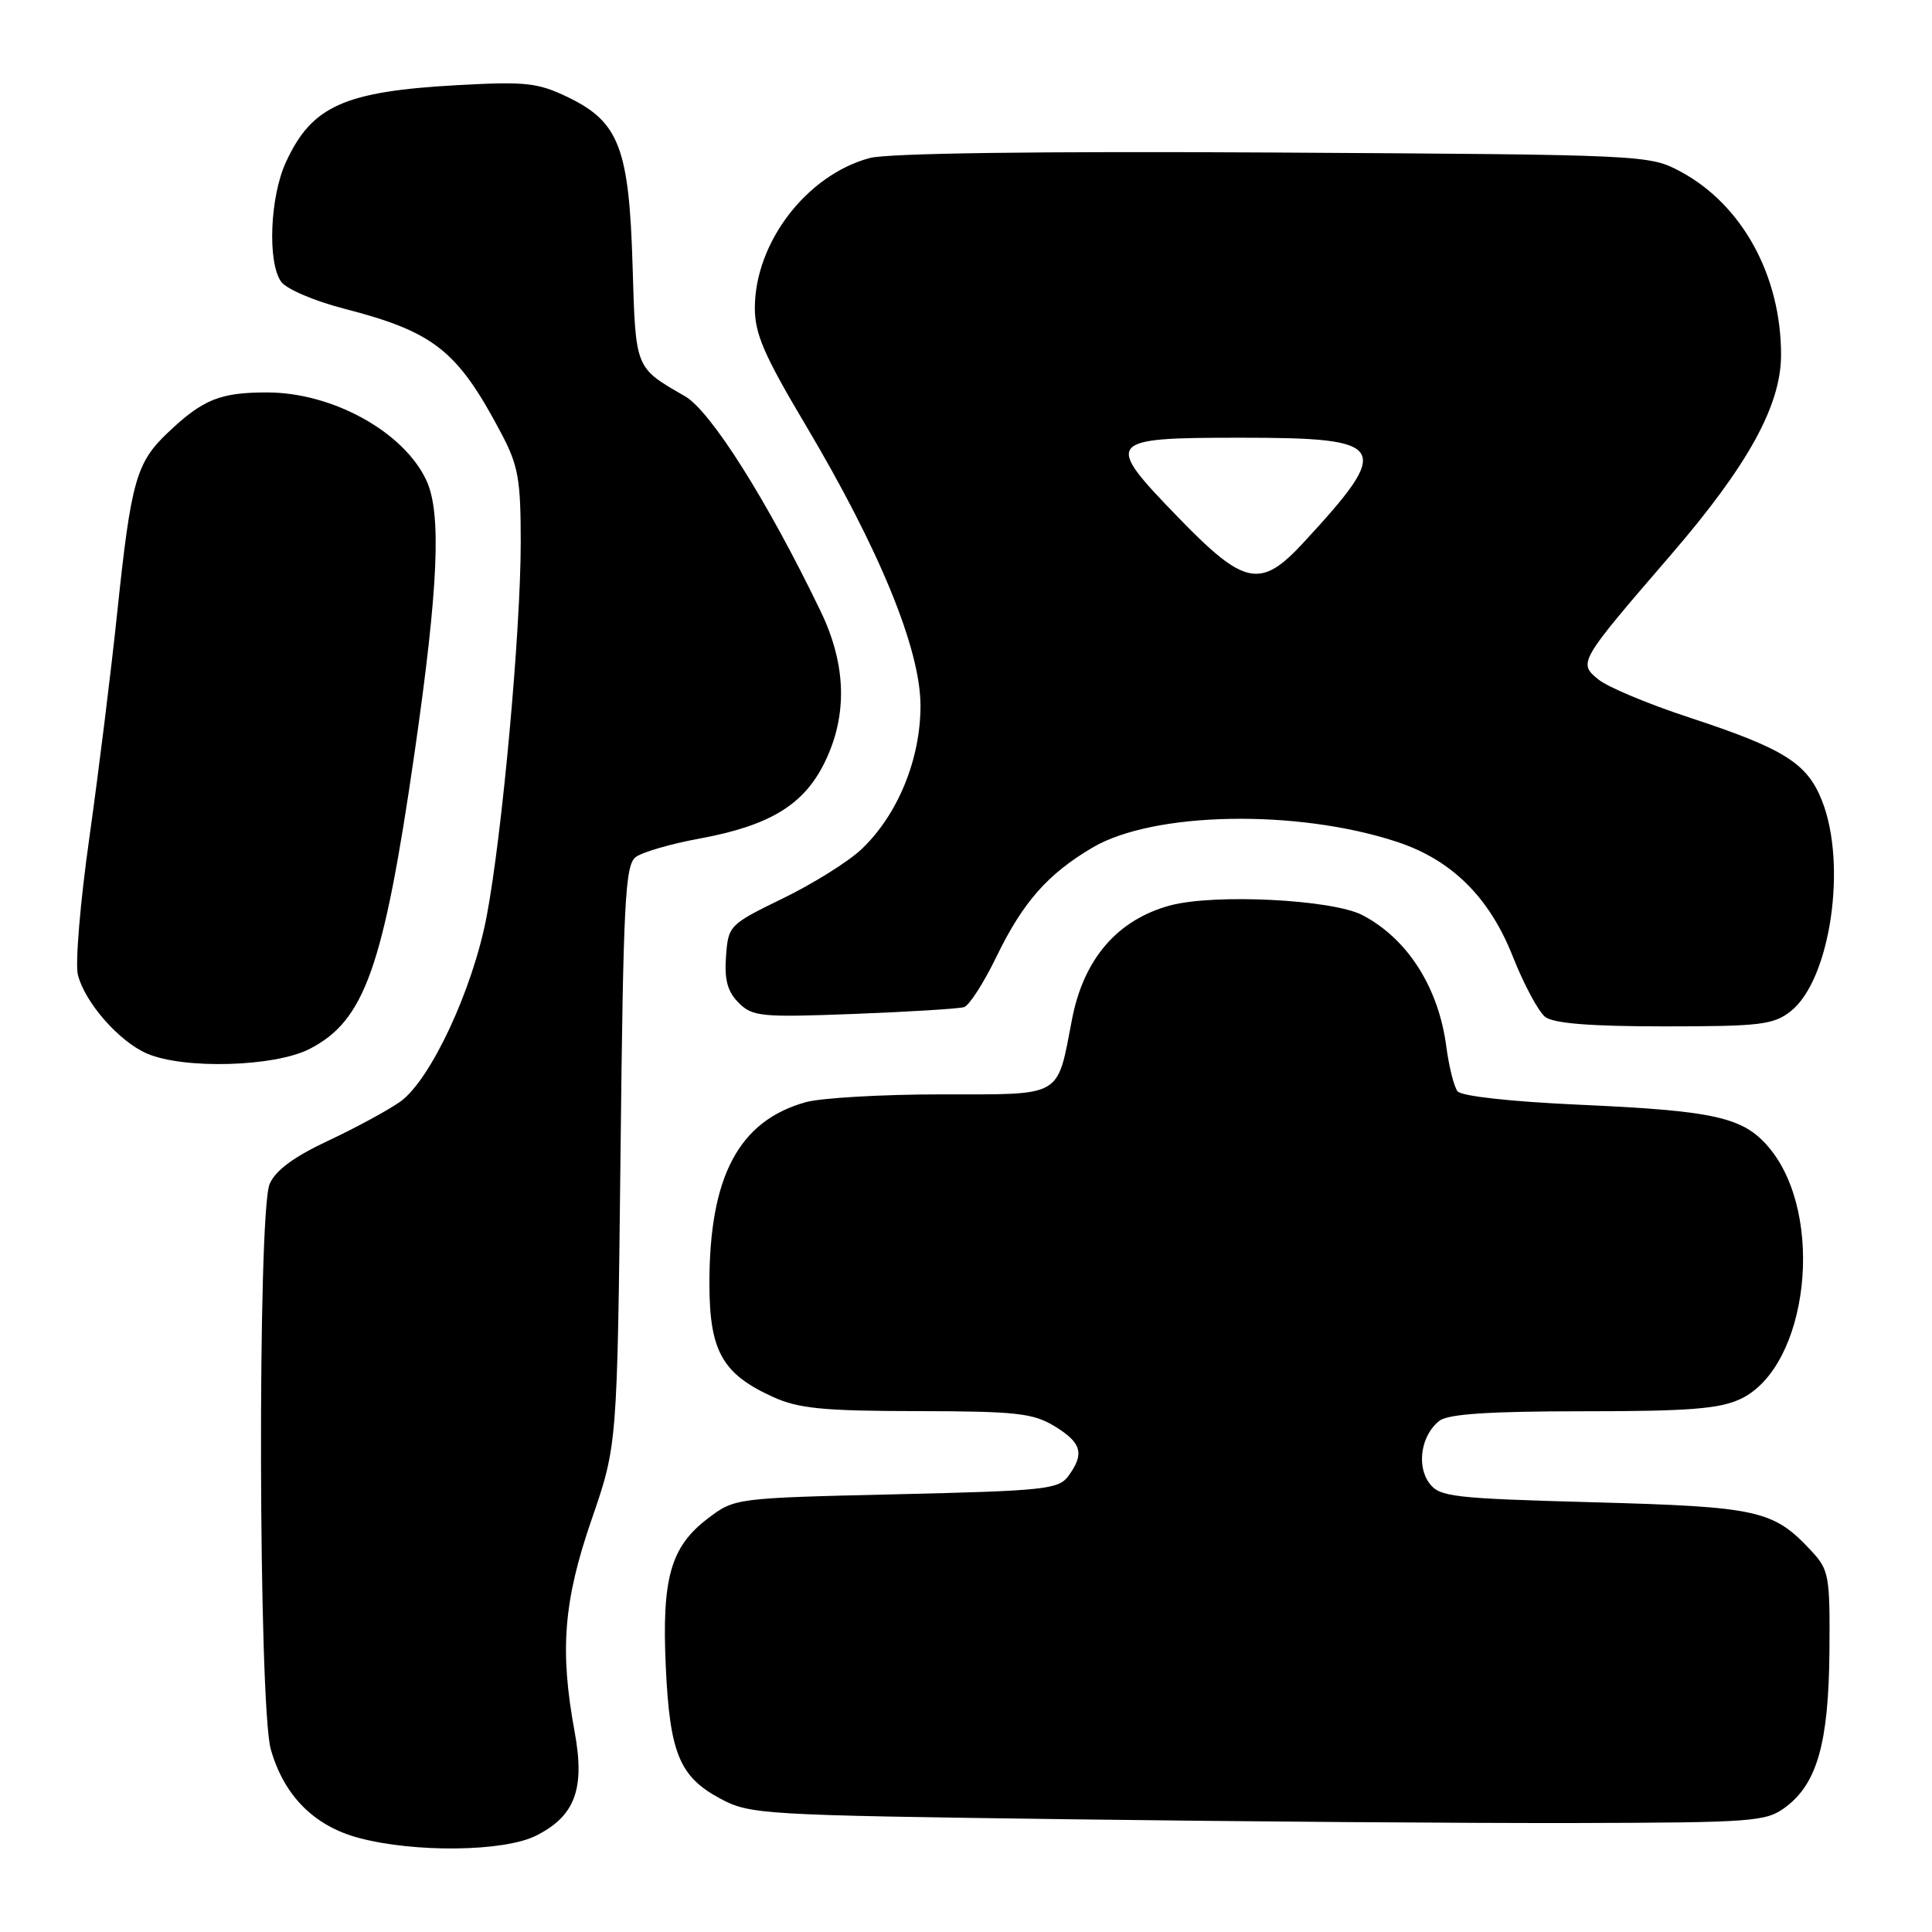 <?xml version="1.0" encoding="UTF-8" standalone="no"?>
<!DOCTYPE svg PUBLIC "-//W3C//DTD SVG 1.1//EN" "http://www.w3.org/Graphics/SVG/1.1/DTD/svg11.dtd" >
<svg xmlns="http://www.w3.org/2000/svg" xmlns:xlink="http://www.w3.org/1999/xlink" version="1.1" viewBox="0 0 256 256">
 <g >
 <path fill="currentColor"
d=" M 71.00 243.25 C 76.20 240.65 77.54 237.06 76.14 229.46 C 74.15 218.66 74.67 212.14 78.39 201.35 C 81.79 191.50 81.79 191.50 82.22 153.12 C 82.59 119.24 82.83 114.59 84.26 113.55 C 85.15 112.90 88.94 111.80 92.67 111.12 C 101.99 109.40 106.49 106.67 109.25 101.07 C 112.33 94.82 112.16 88.09 108.74 81.00 C 101.68 66.35 94.18 54.47 90.76 52.50 C 84.11 48.67 84.23 48.97 83.82 35.21 C 83.36 19.66 82.03 16.16 75.31 12.91 C 71.28 10.96 69.71 10.78 60.65 11.28 C 45.60 12.11 41.31 14.03 37.88 21.50 C 35.76 26.12 35.42 34.82 37.27 37.35 C 37.96 38.30 41.67 39.89 45.52 40.88 C 57.53 43.98 60.60 46.40 66.41 57.40 C 68.68 61.69 69.00 63.49 69.00 71.90 C 68.99 83.74 66.53 110.74 64.47 121.50 C 62.62 131.18 57.03 143.13 53.03 145.98 C 51.43 147.11 47.14 149.44 43.49 151.15 C 38.93 153.29 36.50 155.08 35.73 156.88 C 34.11 160.66 34.25 226.00 35.88 231.79 C 37.62 237.93 41.60 241.94 47.53 243.53 C 54.92 245.51 66.75 245.37 71.00 243.25 Z  M 236.59 239.46 C 240.79 236.32 242.30 230.94 242.41 218.84 C 242.49 208.78 242.36 208.02 240.00 205.49 C 234.97 200.09 233.03 199.66 211.17 199.06 C 192.34 198.54 190.73 198.35 189.37 196.50 C 187.66 194.16 188.34 190.09 190.75 188.25 C 191.91 187.36 197.40 187.00 209.79 187.00 C 223.84 187.00 227.86 186.68 230.65 185.36 C 239.64 181.09 241.91 160.99 234.40 152.06 C 231.01 148.03 227.29 147.19 209.24 146.38 C 200.18 145.97 193.64 145.25 193.13 144.60 C 192.66 143.99 192.00 141.35 191.65 138.73 C 190.63 130.84 186.50 124.37 180.51 121.25 C 176.51 119.18 160.88 118.40 155.04 119.98 C 148.07 121.87 143.61 127.04 142.06 135.00 C 140.01 145.58 141.01 145.00 124.71 145.01 C 116.90 145.01 108.83 145.48 106.78 146.04 C 97.91 148.51 94.00 155.85 94.00 170.05 C 94.00 179.01 95.70 182.05 102.42 185.10 C 105.80 186.64 109.07 186.96 121.50 186.98 C 134.67 187.00 136.90 187.25 139.75 188.99 C 143.32 191.17 143.73 192.62 141.58 195.56 C 140.28 197.35 138.47 197.54 118.75 198.00 C 97.34 198.50 97.34 198.50 93.75 201.24 C 88.86 204.97 87.68 209.15 88.22 220.85 C 88.75 232.32 90.04 235.44 95.45 238.33 C 99.37 240.43 100.87 240.52 141.50 241.06 C 164.60 241.37 194.83 241.59 208.68 241.56 C 232.43 241.50 234.01 241.38 236.59 239.46 Z  M 41.00 139.00 C 48.32 135.26 50.81 128.24 54.93 99.76 C 58.10 77.76 58.53 67.91 56.47 63.59 C 53.43 57.17 44.01 52.00 35.39 52.00 C 29.16 52.00 26.90 52.91 22.27 57.30 C 18.05 61.29 17.37 63.70 15.55 81.00 C 14.72 88.97 13.04 102.47 11.84 111.00 C 10.63 119.53 9.95 127.70 10.32 129.17 C 11.25 132.84 15.77 137.99 19.45 139.59 C 24.30 141.71 36.35 141.37 41.00 139.00 Z  M 237.27 134.00 C 242.53 129.86 244.80 114.53 241.40 106.04 C 239.42 101.09 236.37 99.19 223.77 95.05 C 218.41 93.29 213.03 91.04 211.82 90.05 C 209.09 87.84 209.15 87.73 221.42 73.50 C 231.63 61.65 236.00 53.71 236.00 47.02 C 236.00 36.51 230.83 27.09 222.65 22.72 C 218.54 20.52 217.97 20.50 168.74 20.21 C 137.41 20.03 117.59 20.30 115.24 20.94 C 106.90 23.19 100.07 32.09 100.02 40.74 C 100.00 44.20 101.23 47.04 106.70 56.24 C 116.55 72.81 121.96 86.00 121.97 93.50 C 121.98 100.60 118.95 107.98 114.16 112.52 C 112.43 114.16 107.75 117.09 103.76 119.03 C 96.61 122.51 96.50 122.63 96.20 126.73 C 95.97 129.83 96.40 131.40 97.88 132.88 C 99.71 134.71 100.85 134.82 113.18 134.35 C 120.51 134.07 127.06 133.66 127.74 133.45 C 128.42 133.24 130.34 130.26 132.01 126.82 C 135.53 119.55 138.82 115.81 144.78 112.30 C 152.85 107.54 171.89 107.19 185.11 111.55 C 192.34 113.93 197.35 118.88 200.45 126.73 C 201.92 130.45 203.86 134.06 204.75 134.75 C 205.88 135.61 210.75 136.00 220.56 136.00 C 233.21 136.00 235.00 135.79 237.27 134.00 Z  M 156.16 68.60 C 146.20 58.33 146.46 58.00 164.48 58.00 C 183.99 58.00 184.60 59.05 172.66 71.96 C 167.03 78.04 164.89 77.61 156.16 68.60 Z "/>
</g>
</svg>